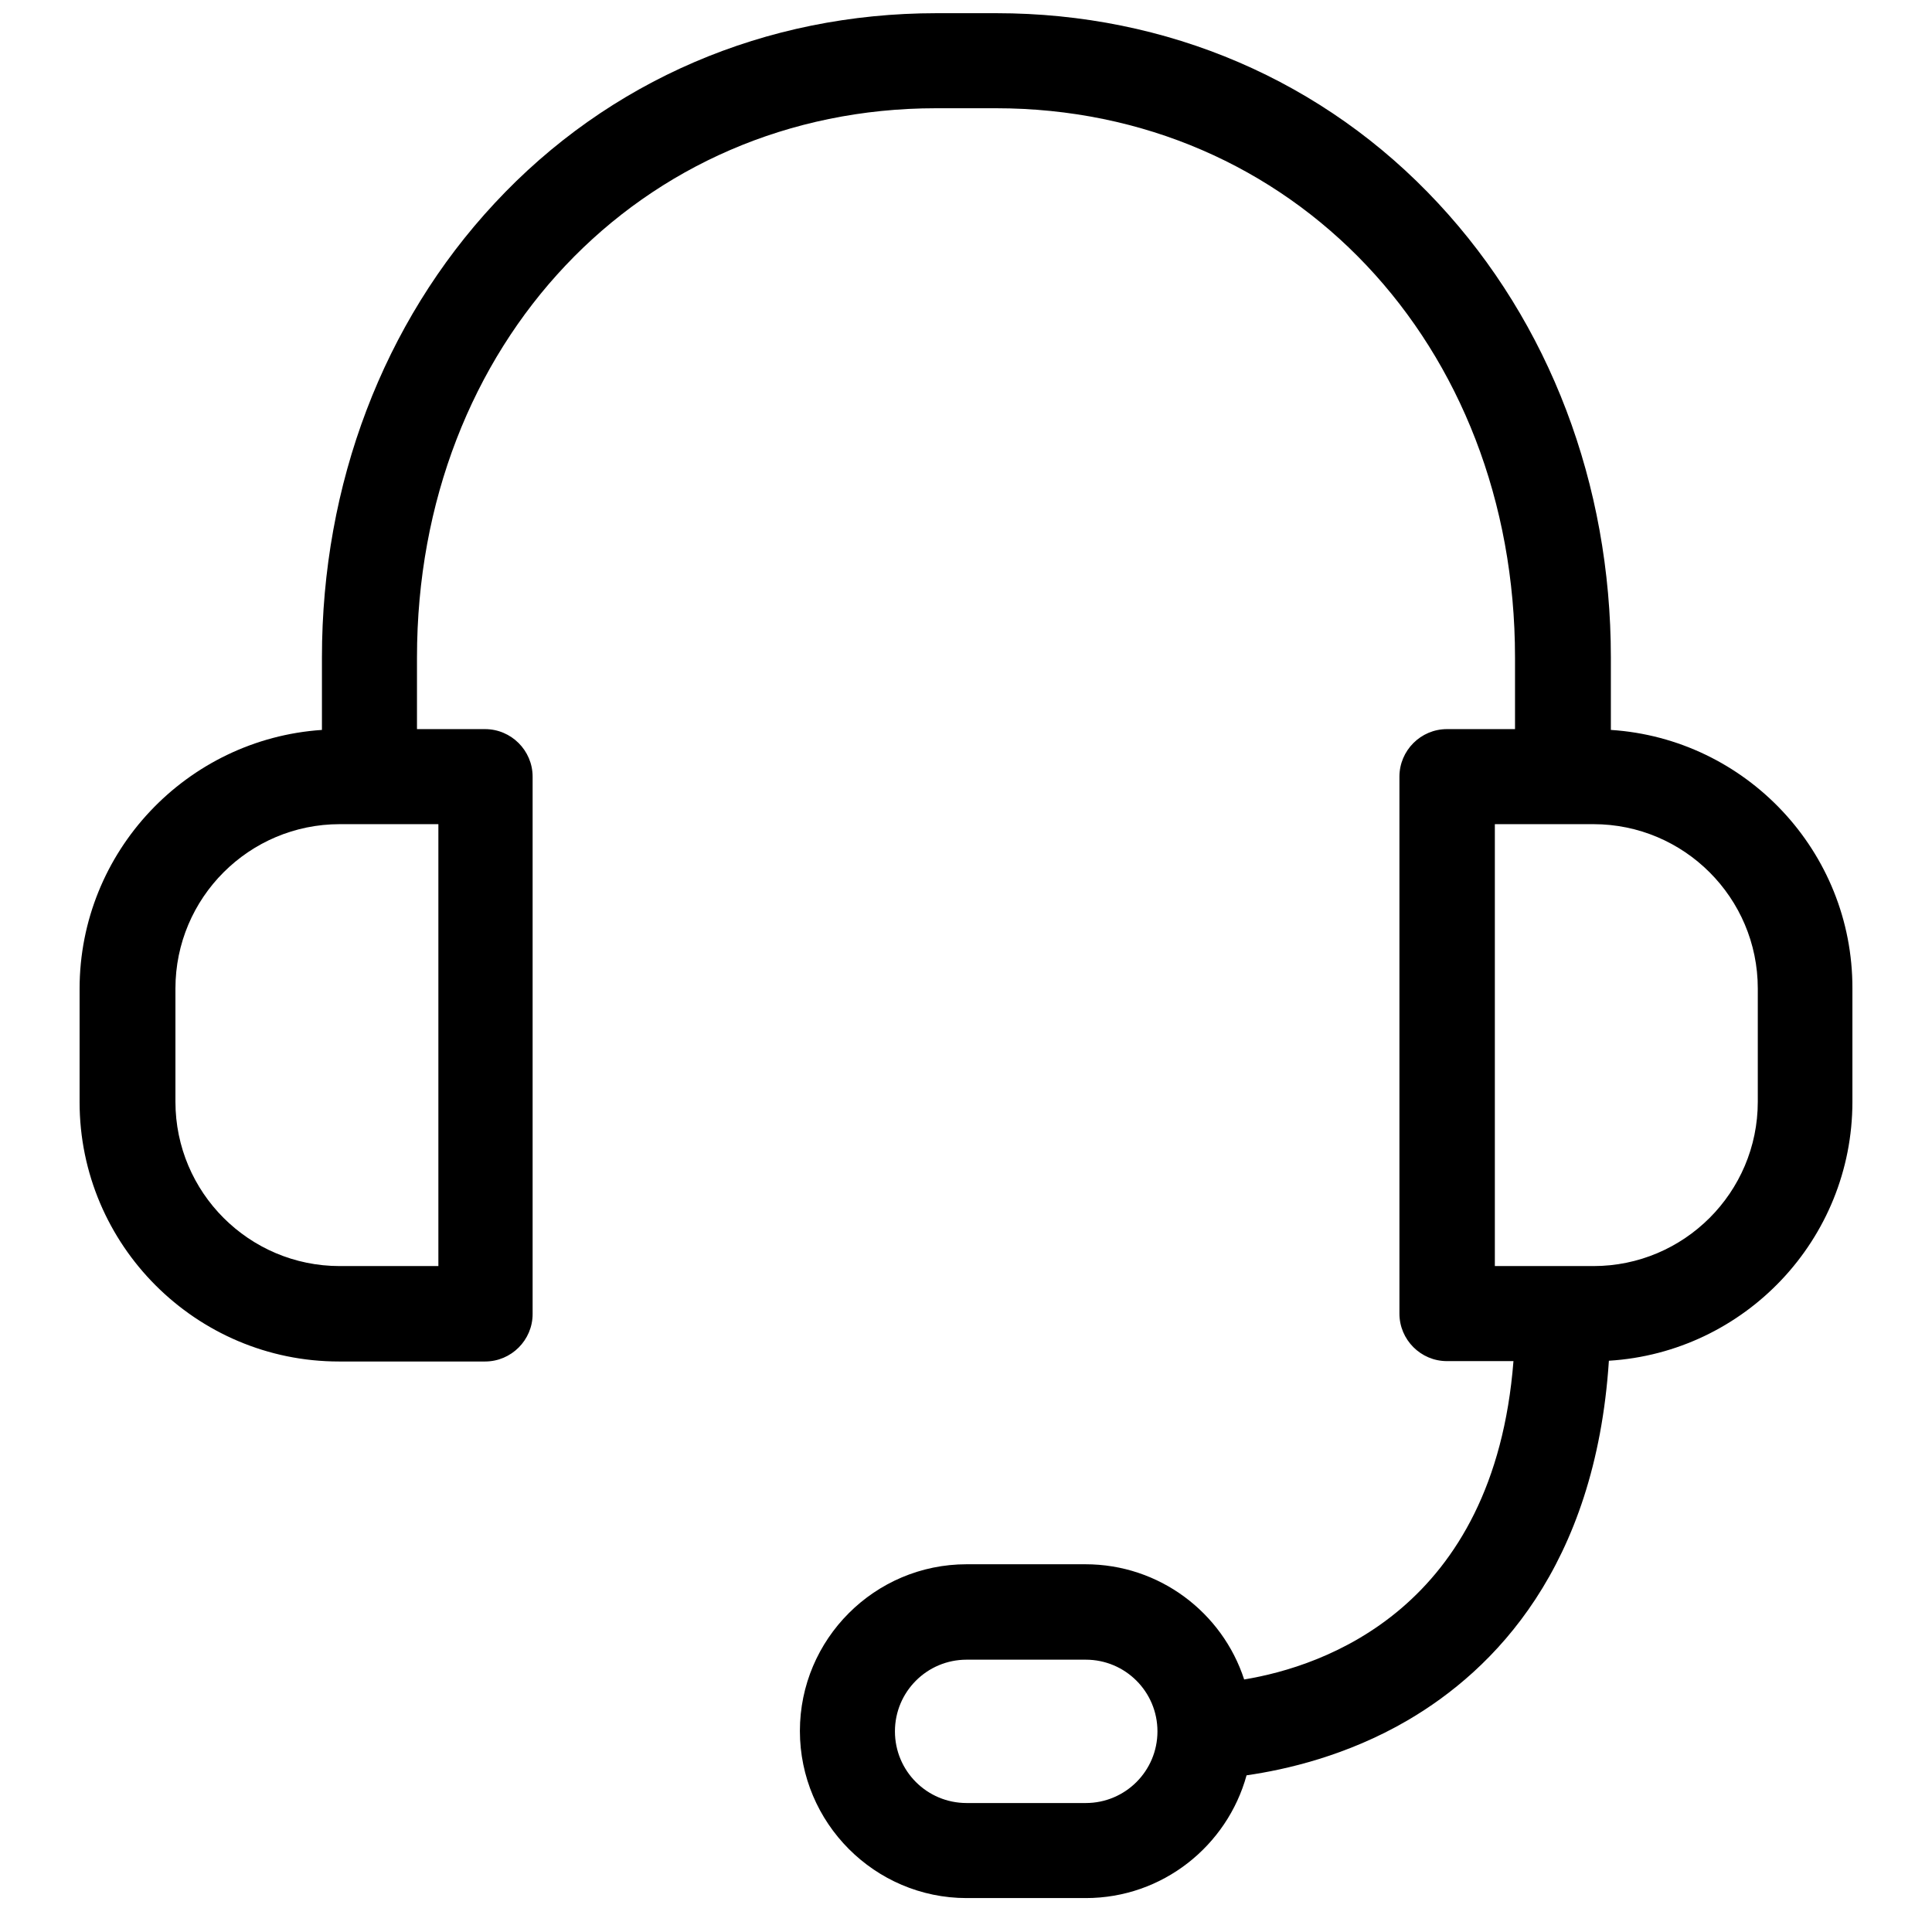 <svg width="41" height="41" viewBox="0 0 41 41" fill="none" xmlns="http://www.w3.org/2000/svg">
<g clip-path="url(#clip0_1_435)">
<path d="M34.185 15.49V13.952C34.185 10.272 32.882 6.851 30.521 4.314C28.101 1.709 24.773 0.28 21.143 0.28H19.874C16.244 0.28 12.916 1.709 10.496 4.314C8.134 6.851 6.832 10.272 6.832 13.952V15.49C3.966 15.683 1.689 18.07 1.689 20.986V23.389C1.689 26.423 4.16 28.893 7.193 28.893H10.294C10.849 28.893 11.303 28.44 11.303 27.885V16.482C11.303 15.927 10.849 15.473 10.294 15.473H8.849V13.952C8.849 7.305 13.588 2.297 19.866 2.297H21.134C27.42 2.297 32.151 7.305 32.151 13.952V15.473H30.706C30.151 15.473 29.698 15.927 29.698 16.482V27.877C29.698 28.431 30.151 28.885 30.706 28.885H32.118C31.706 34.146 28.084 35.364 26.403 35.641C25.941 34.221 24.605 33.196 23.034 33.196H20.513C18.563 33.196 16.975 34.784 16.975 36.734C16.975 38.683 18.563 40.28 20.513 40.28H23.042C24.672 40.28 26.042 39.171 26.454 37.675C27.277 37.557 28.58 37.263 29.874 36.507C31.698 35.44 33.857 33.263 34.143 28.877C37.025 28.7 39.311 26.305 39.311 23.381V20.977C39.319 18.07 37.05 15.675 34.185 15.49ZM9.303 26.868H7.21C5.286 26.868 3.723 25.305 3.723 23.381V20.977C3.723 19.053 5.286 17.49 7.21 17.49H9.303V26.868ZM23.042 38.263H20.513C19.672 38.263 18.992 37.583 18.992 36.742C18.992 35.902 19.672 35.221 20.513 35.221H23.042C23.882 35.221 24.563 35.902 24.563 36.742C24.563 37.583 23.882 38.263 23.042 38.263ZM37.303 23.381C37.303 25.305 35.739 26.868 33.815 26.868H31.723V17.49H33.815C35.739 17.49 37.303 19.053 37.303 20.977V23.381Z" fill="black"/>
</g>
<defs>
<clipPath id="clip0_1_435">
<rect width="40" height="40" fill="white" transform="translate(0.5 0.28)"/>
</clipPath>
</defs>
</svg>
